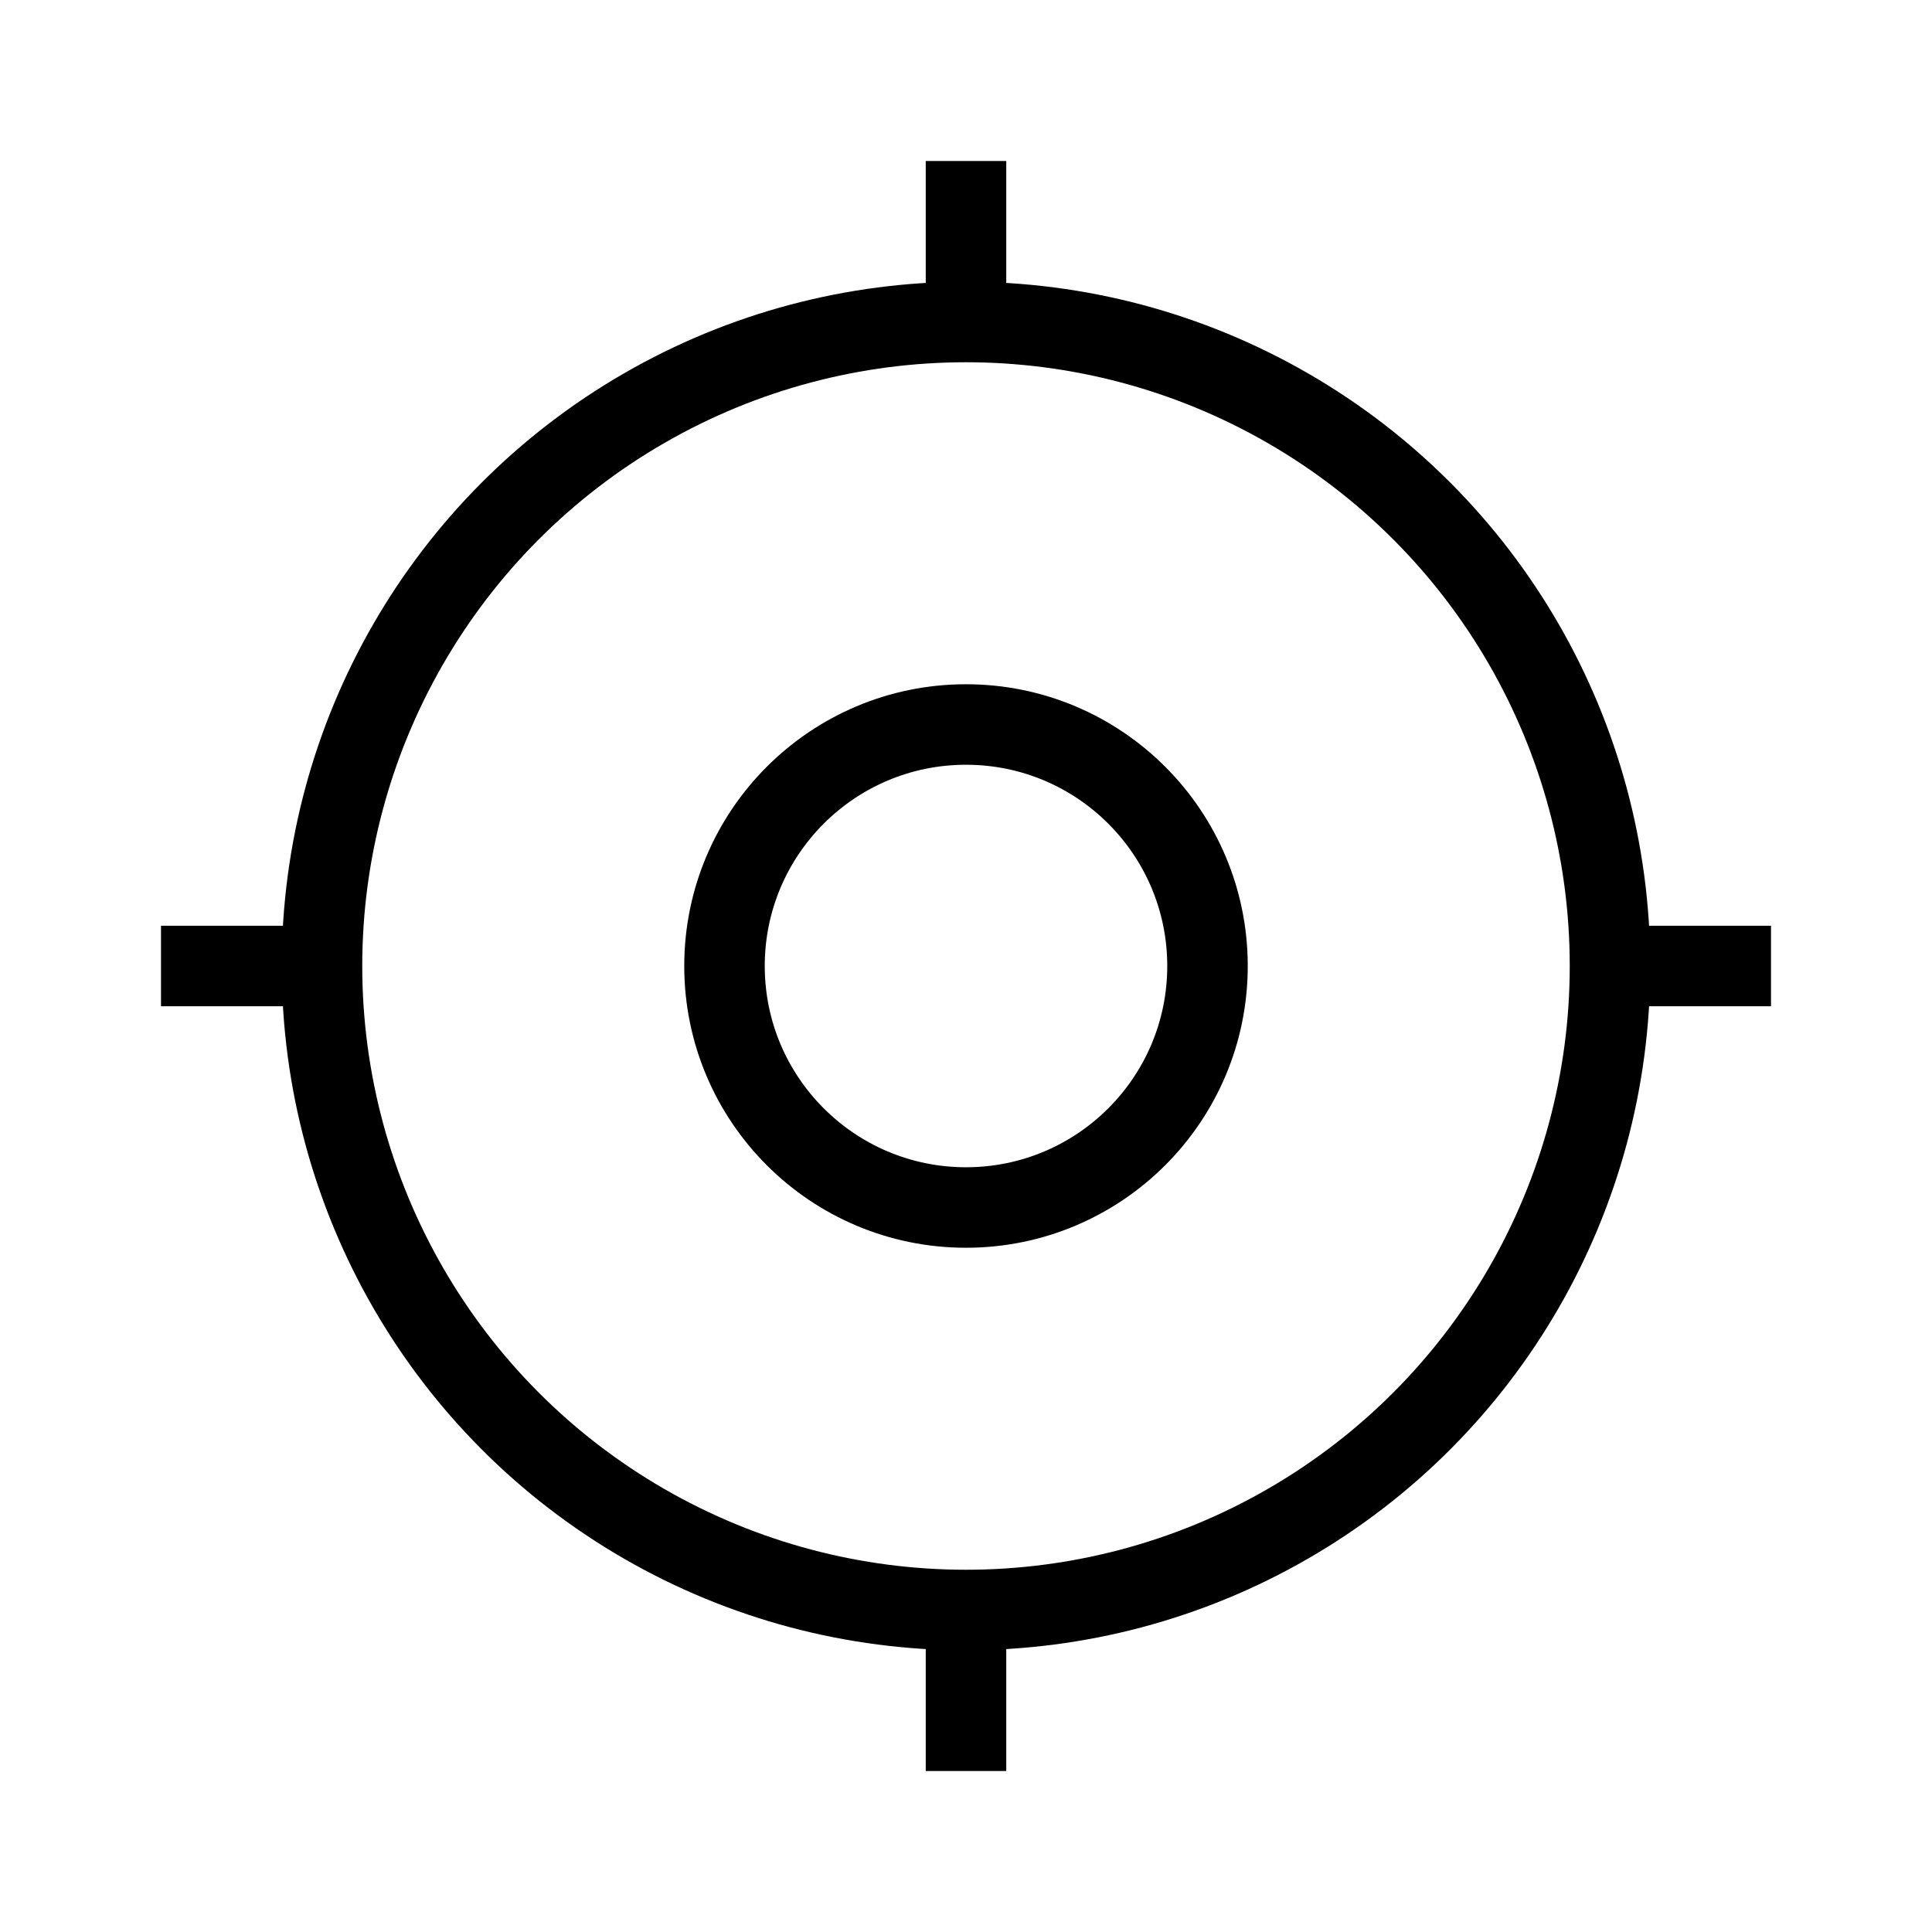 <svg width="24" height="24" viewBox="0 0 24 24" fill="none" xmlns="http://www.w3.org/2000/svg">
  <circle cx="12" cy="12" r="3" stroke="currentColor" strokeWidth="2"/>
  <circle cx="12" cy="12" r="8" stroke="currentColor" strokeWidth="2"/>
  <path d="M12 4V2" stroke="currentColor" strokeWidth="2" strokeLinecap="round"/>
  <path d="M12 22V20" stroke="currentColor" strokeWidth="2" strokeLinecap="round"/>
  <path d="M4 12L2 12" stroke="currentColor" strokeWidth="2" strokeLinecap="round"/>
  <path d="M22 12L20 12" stroke="currentColor" strokeWidth="2" strokeLinecap="round"/>
</svg> 